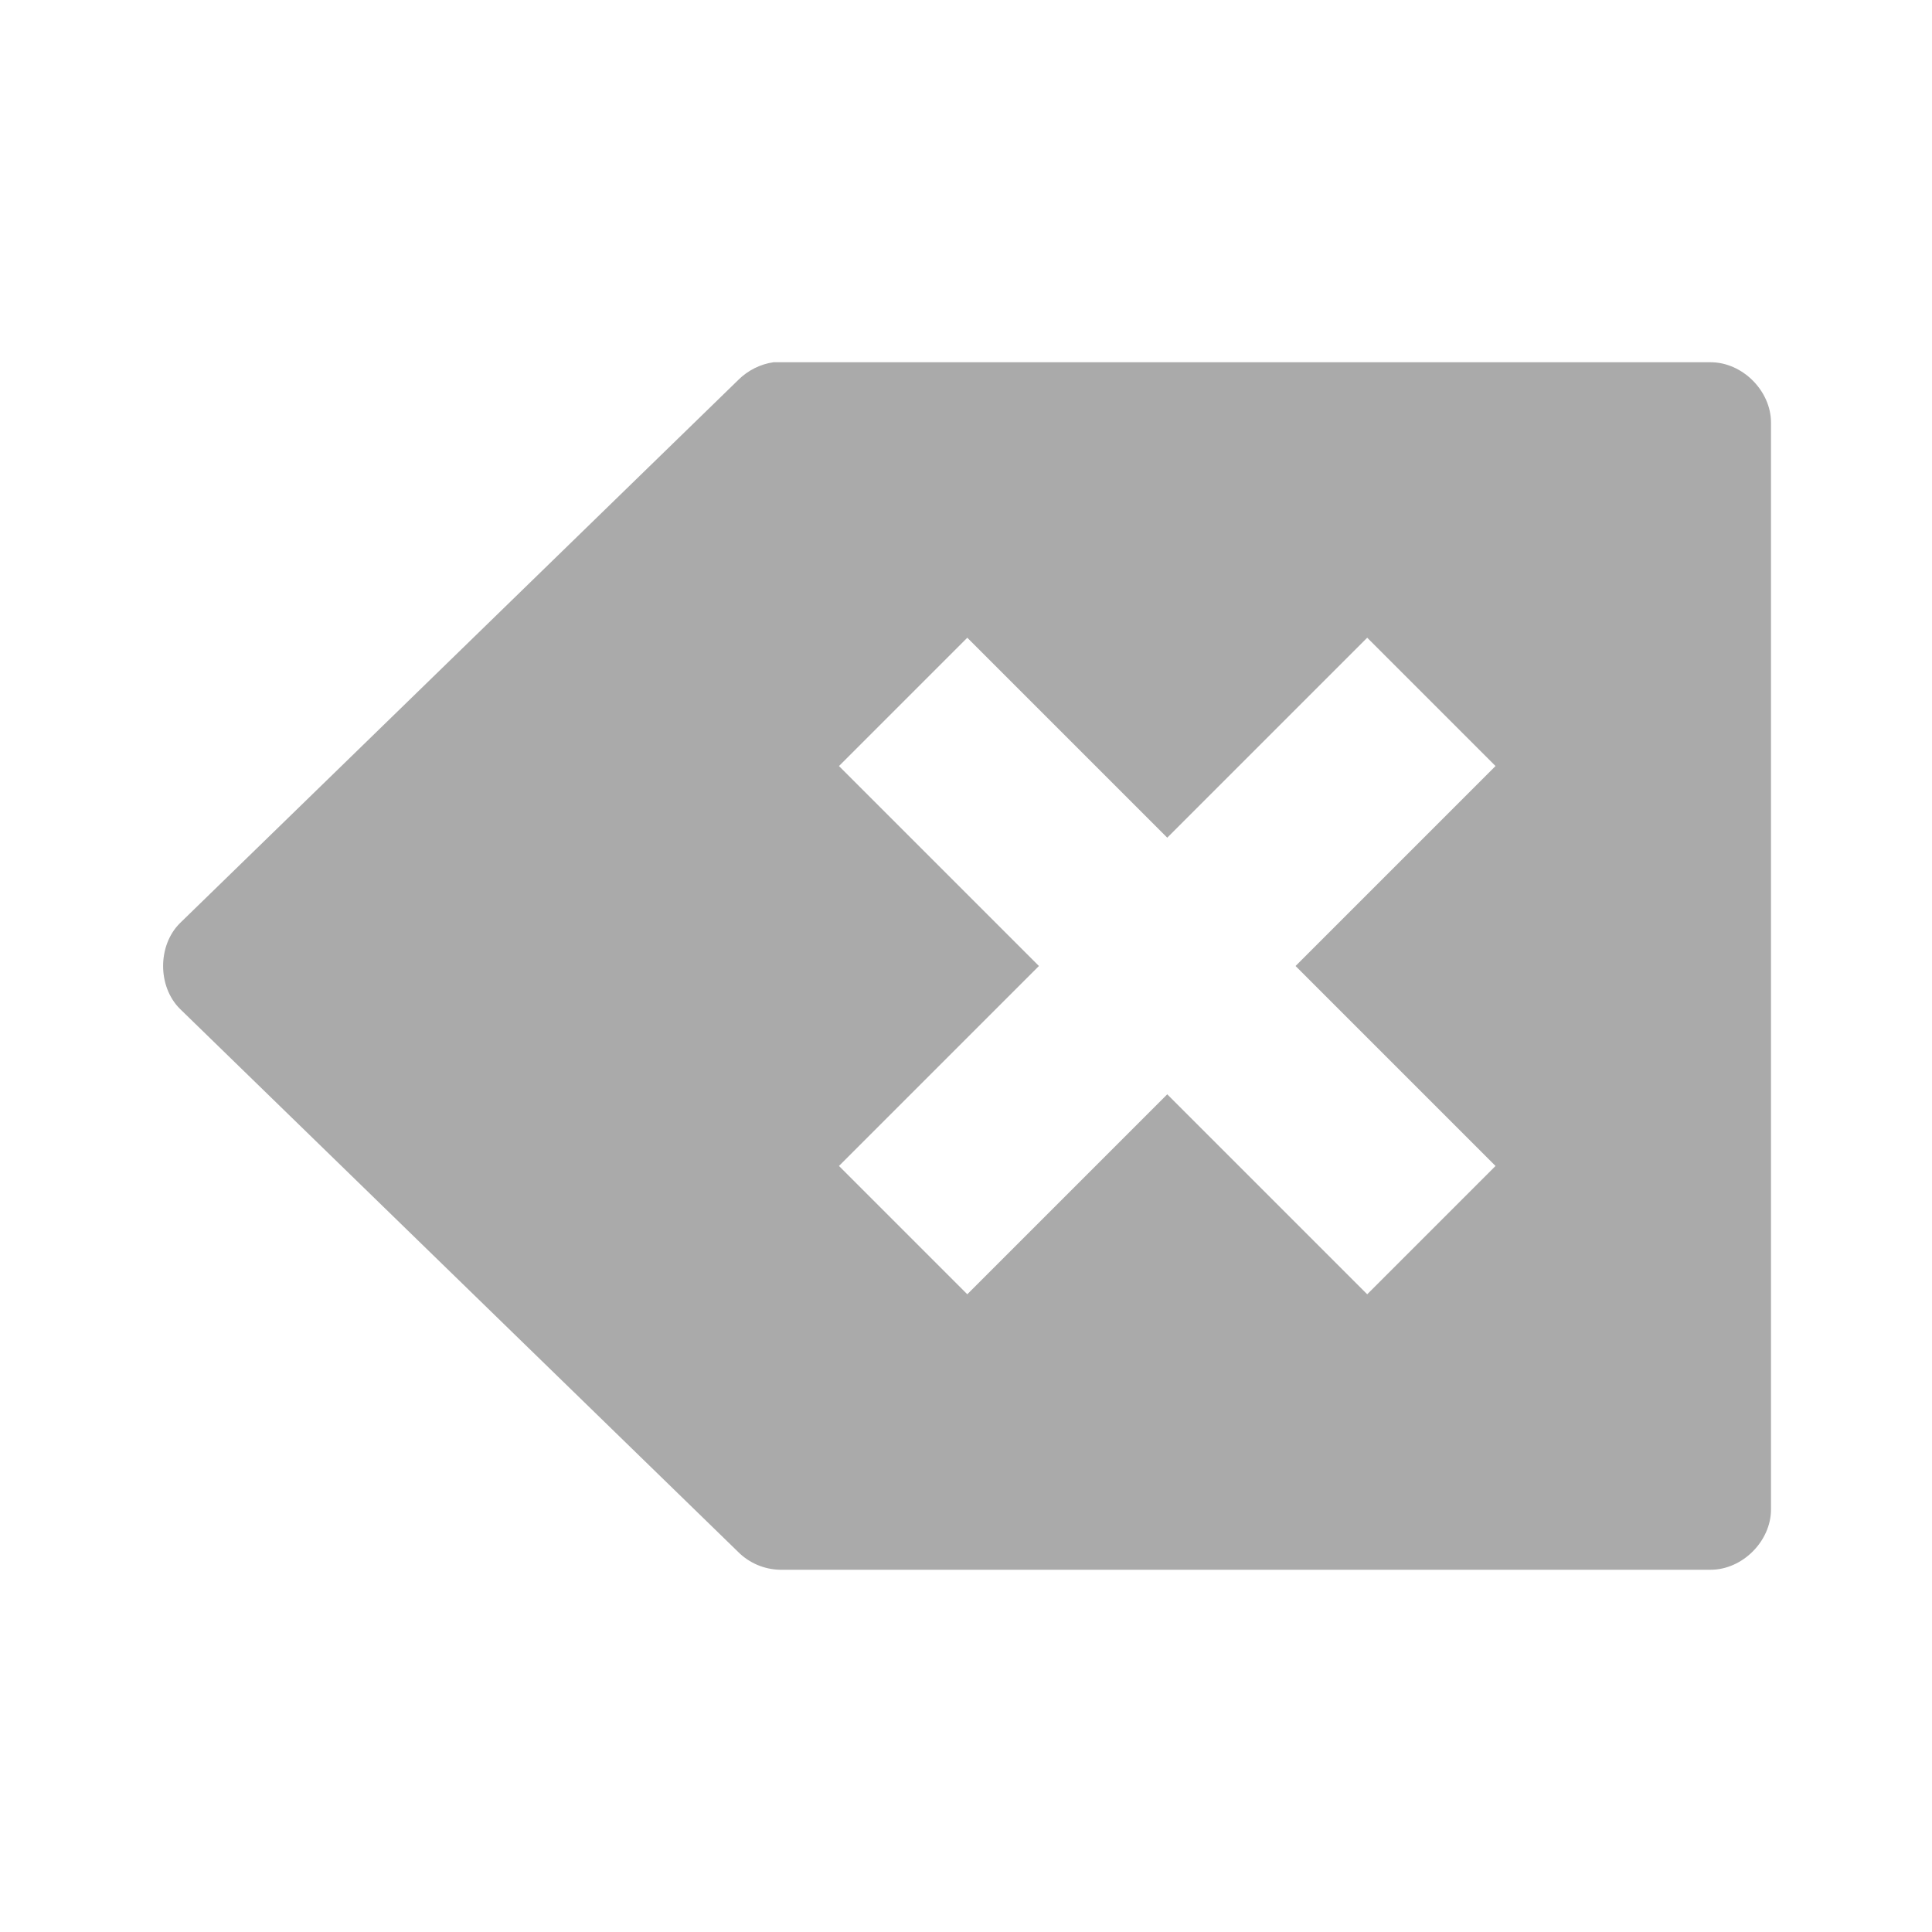 <svg width="24" xmlns="http://www.w3.org/2000/svg" height="24" viewBox="0 0 24 24" xmlns:xlink="http://www.w3.org/1999/xlink">
<path style="fill:#aaa" d="M 9.609 4.5 C 9.445 4.523 9.289 4.602 9.172 4.719 L 2.234 11.469 C 1.957 11.746 1.957 12.254 2.234 12.531 L 9.172 19.281 C 9.309 19.418 9.496 19.496 9.688 19.5 L 21.25 19.5 C 21.645 19.5 22 19.145 22 18.75 L 22 5.25 C 22 4.855 21.645 4.5 21.25 4.5 L 9.688 4.5 C 9.66 4.5 9.637 4.5 9.609 4.5 Z M 12.016 7.922 L 14.5 10.406 L 16.984 7.922 L 18.578 9.516 L 16.094 12 L 18.578 14.484 L 16.984 16.078 L 14.5 13.594 L 12.016 16.078 L 10.422 14.484 L 12.906 12 L 10.422 9.516 Z "/>
</svg>

